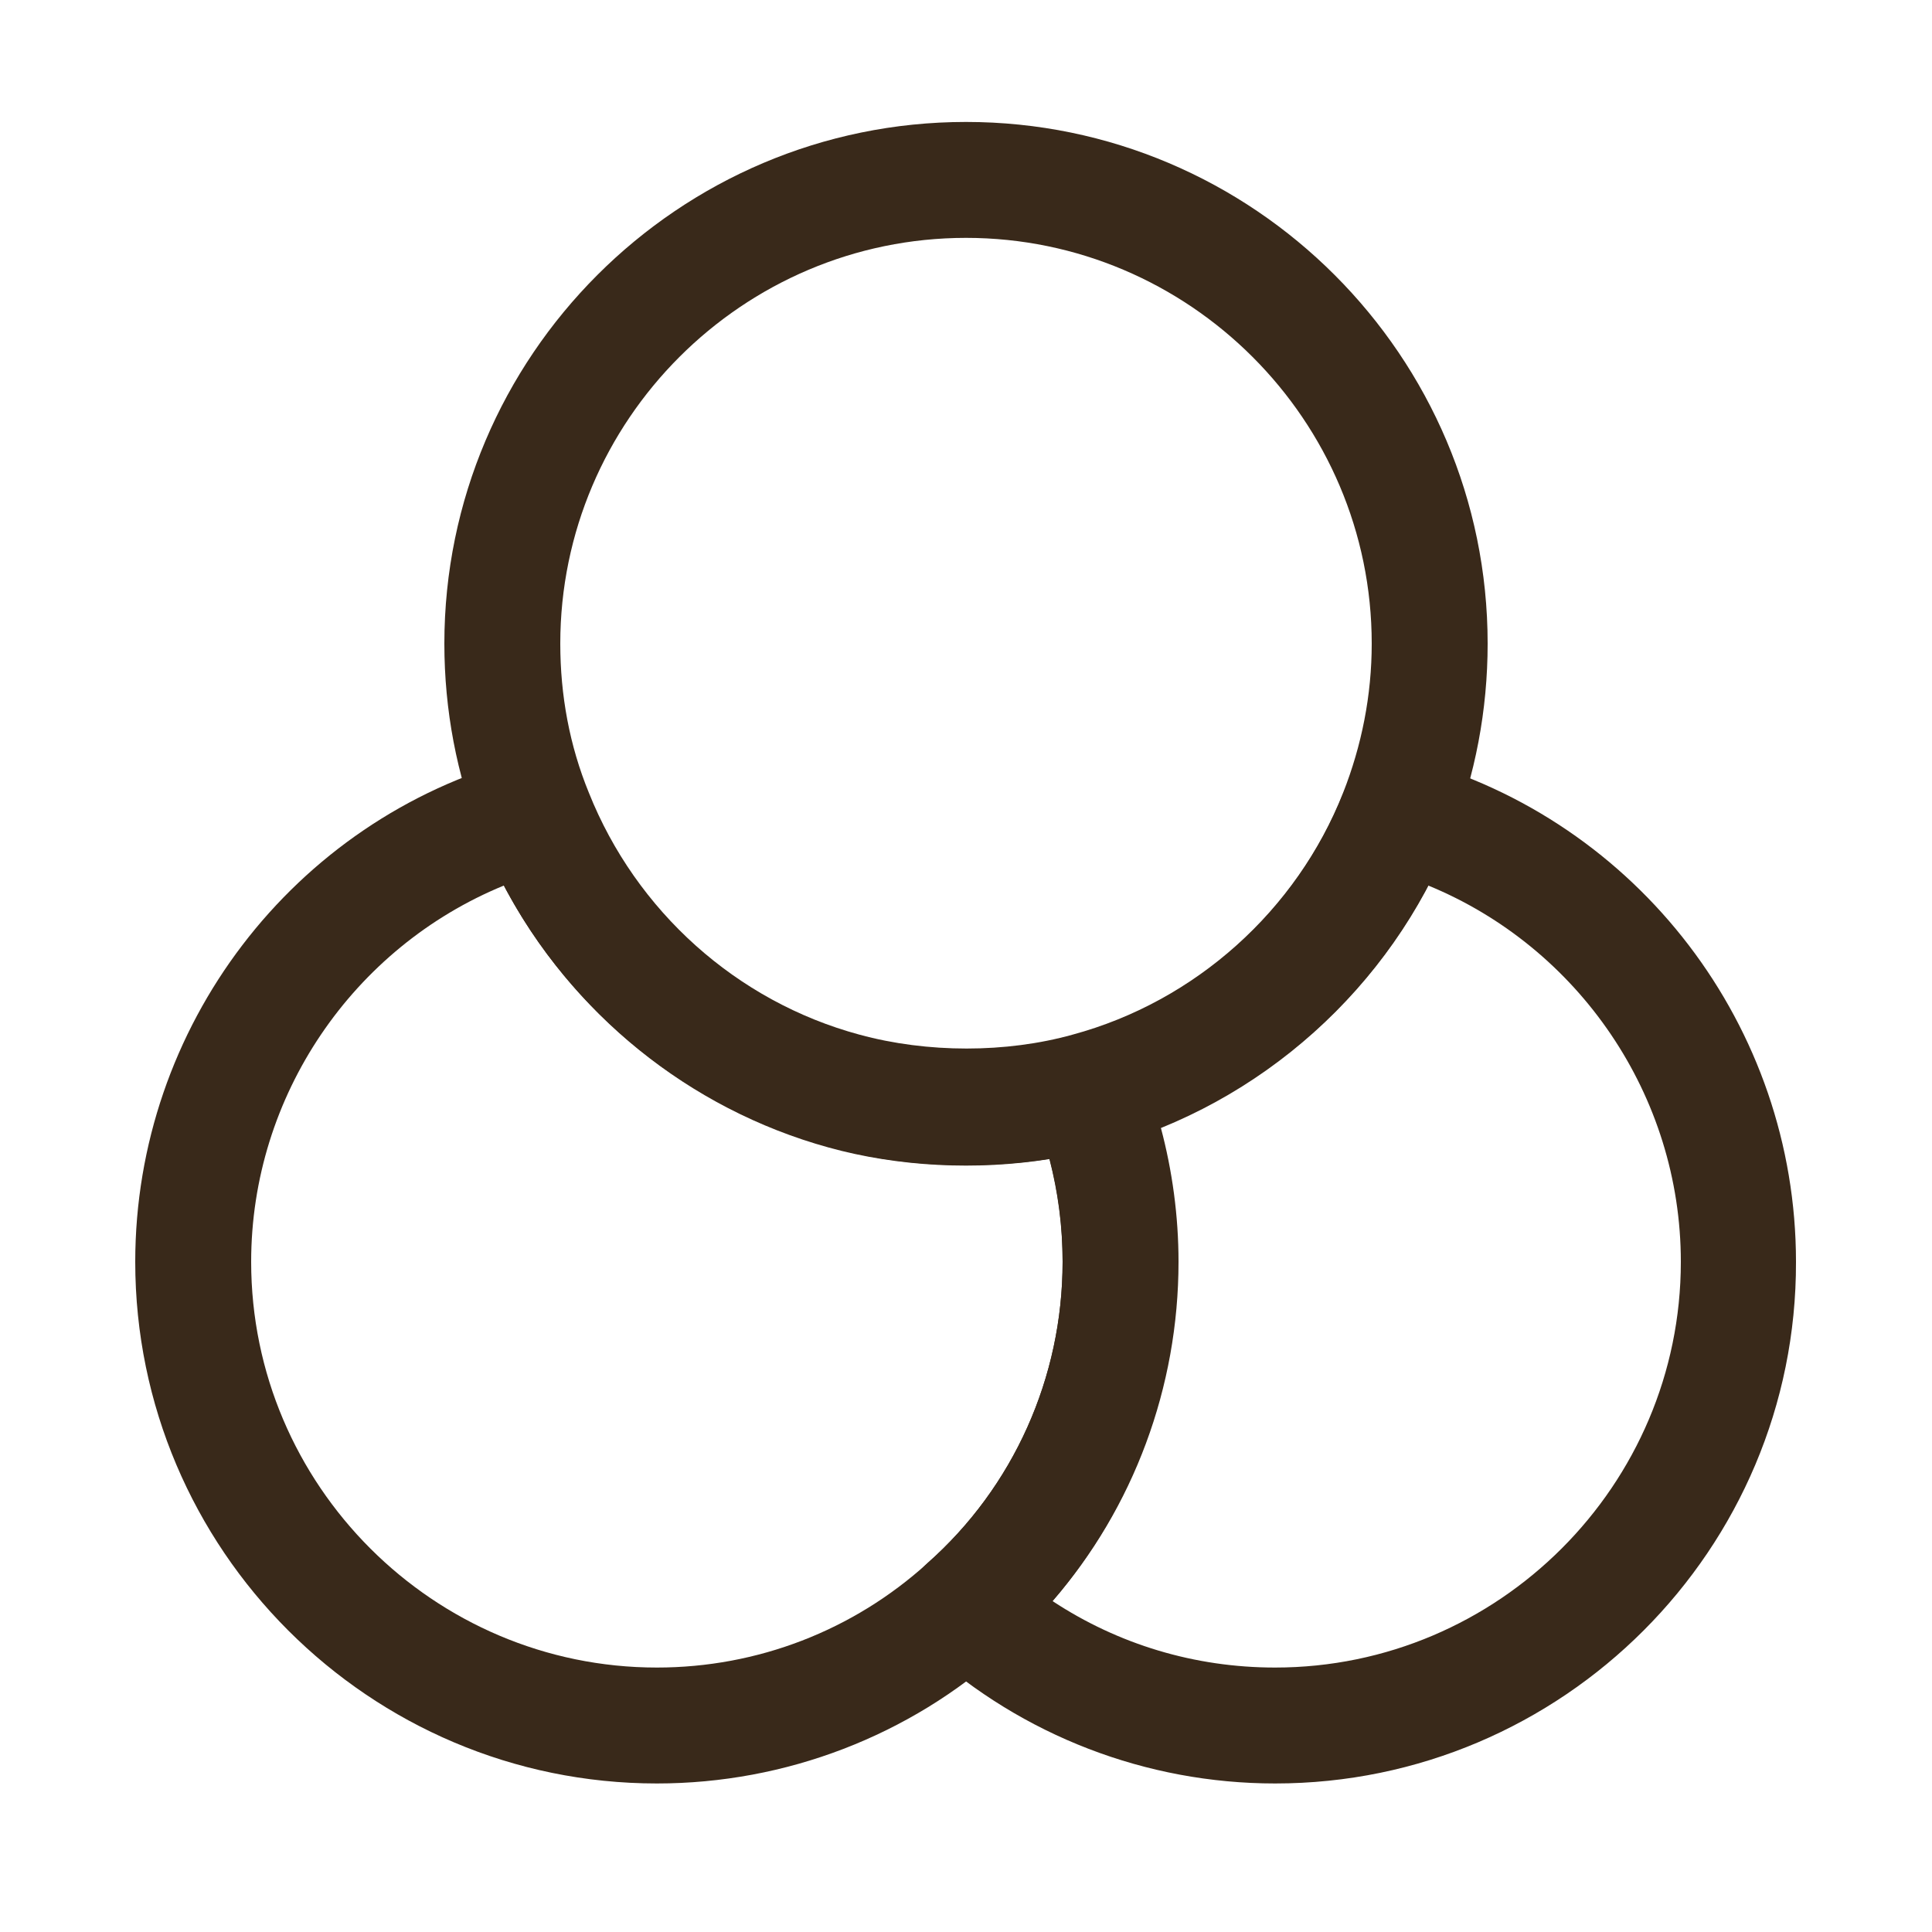 <svg xmlns="http://www.w3.org/2000/svg" width="25" height="25" viewBox="0 0 25 25" fill="none">
  <path d="M8.5 23.078C4.78 23.078 1.75 20.049 1.75 16.328C1.75 13.289 3.79 10.608 6.72 9.819C7.09 9.719 7.47 9.909 7.61 10.268C8.22 11.799 9.52 12.969 11.11 13.399C11.99 13.639 13.01 13.639 13.87 13.399C14.24 13.299 14.63 13.489 14.77 13.848C15.08 14.639 15.24 15.479 15.24 16.338C15.24 18.259 14.42 20.088 12.99 21.358C11.77 22.459 10.17 23.078 8.5 23.078ZM6.52 11.459C4.57 12.258 3.25 14.178 3.25 16.328C3.25 19.218 5.61 21.578 8.5 21.578C9.8 21.578 11.04 21.099 12 20.229C13.12 19.238 13.75 17.819 13.75 16.328C13.75 15.868 13.69 15.428 13.58 14.998C12.64 15.149 11.62 15.098 10.72 14.848C8.91 14.348 7.39 13.108 6.52 11.459Z" fill="#39291A"/>
  <path d="M12.5 15.078C11.88 15.078 11.28 14.998 10.72 14.838C8.69 14.278 7 12.778 6.22 10.808C5.91 10.028 5.75 9.188 5.75 8.328C5.75 4.608 8.78 1.578 12.5 1.578C16.22 1.578 19.25 4.608 19.25 8.328C19.25 9.188 19.09 10.028 18.78 10.818C18 12.778 16.32 14.288 14.28 14.848C13.72 14.998 13.12 15.078 12.5 15.078ZM12.5 3.078C9.61 3.078 7.25 5.438 7.25 8.328C7.25 8.998 7.37 9.648 7.62 10.258C8.23 11.788 9.53 12.958 11.12 13.388C12 13.628 13.02 13.628 13.88 13.388C15.47 12.958 16.78 11.778 17.38 10.258C17.62 9.648 17.75 8.998 17.75 8.328C17.75 5.438 15.39 3.078 12.5 3.078Z" fill="#39291A"/>
  <path d="M16.5 23.078C14.83 23.078 13.23 22.458 12 21.348C11.84 21.208 11.75 20.998 11.75 20.788C11.75 20.578 11.84 20.368 12 20.228C13.11 19.248 13.75 17.828 13.75 16.328C13.75 15.658 13.63 15.008 13.38 14.398C13.3 14.198 13.31 13.978 13.41 13.788C13.51 13.598 13.68 13.458 13.88 13.398C15.47 12.968 16.77 11.798 17.38 10.268C17.52 9.908 17.91 9.728 18.27 9.818C21.2 10.618 23.24 13.288 23.24 16.328C23.25 20.048 20.22 23.078 16.5 23.078ZM13.62 20.718C14.47 21.278 15.46 21.578 16.5 21.578C19.39 21.578 21.75 19.218 21.75 16.328C21.75 14.178 20.43 12.258 18.48 11.458C17.74 12.868 16.5 13.988 15.02 14.588C15.17 15.148 15.25 15.738 15.25 16.328C15.25 17.948 14.67 19.508 13.62 20.718Z" fill="#39291A"/>
</svg>